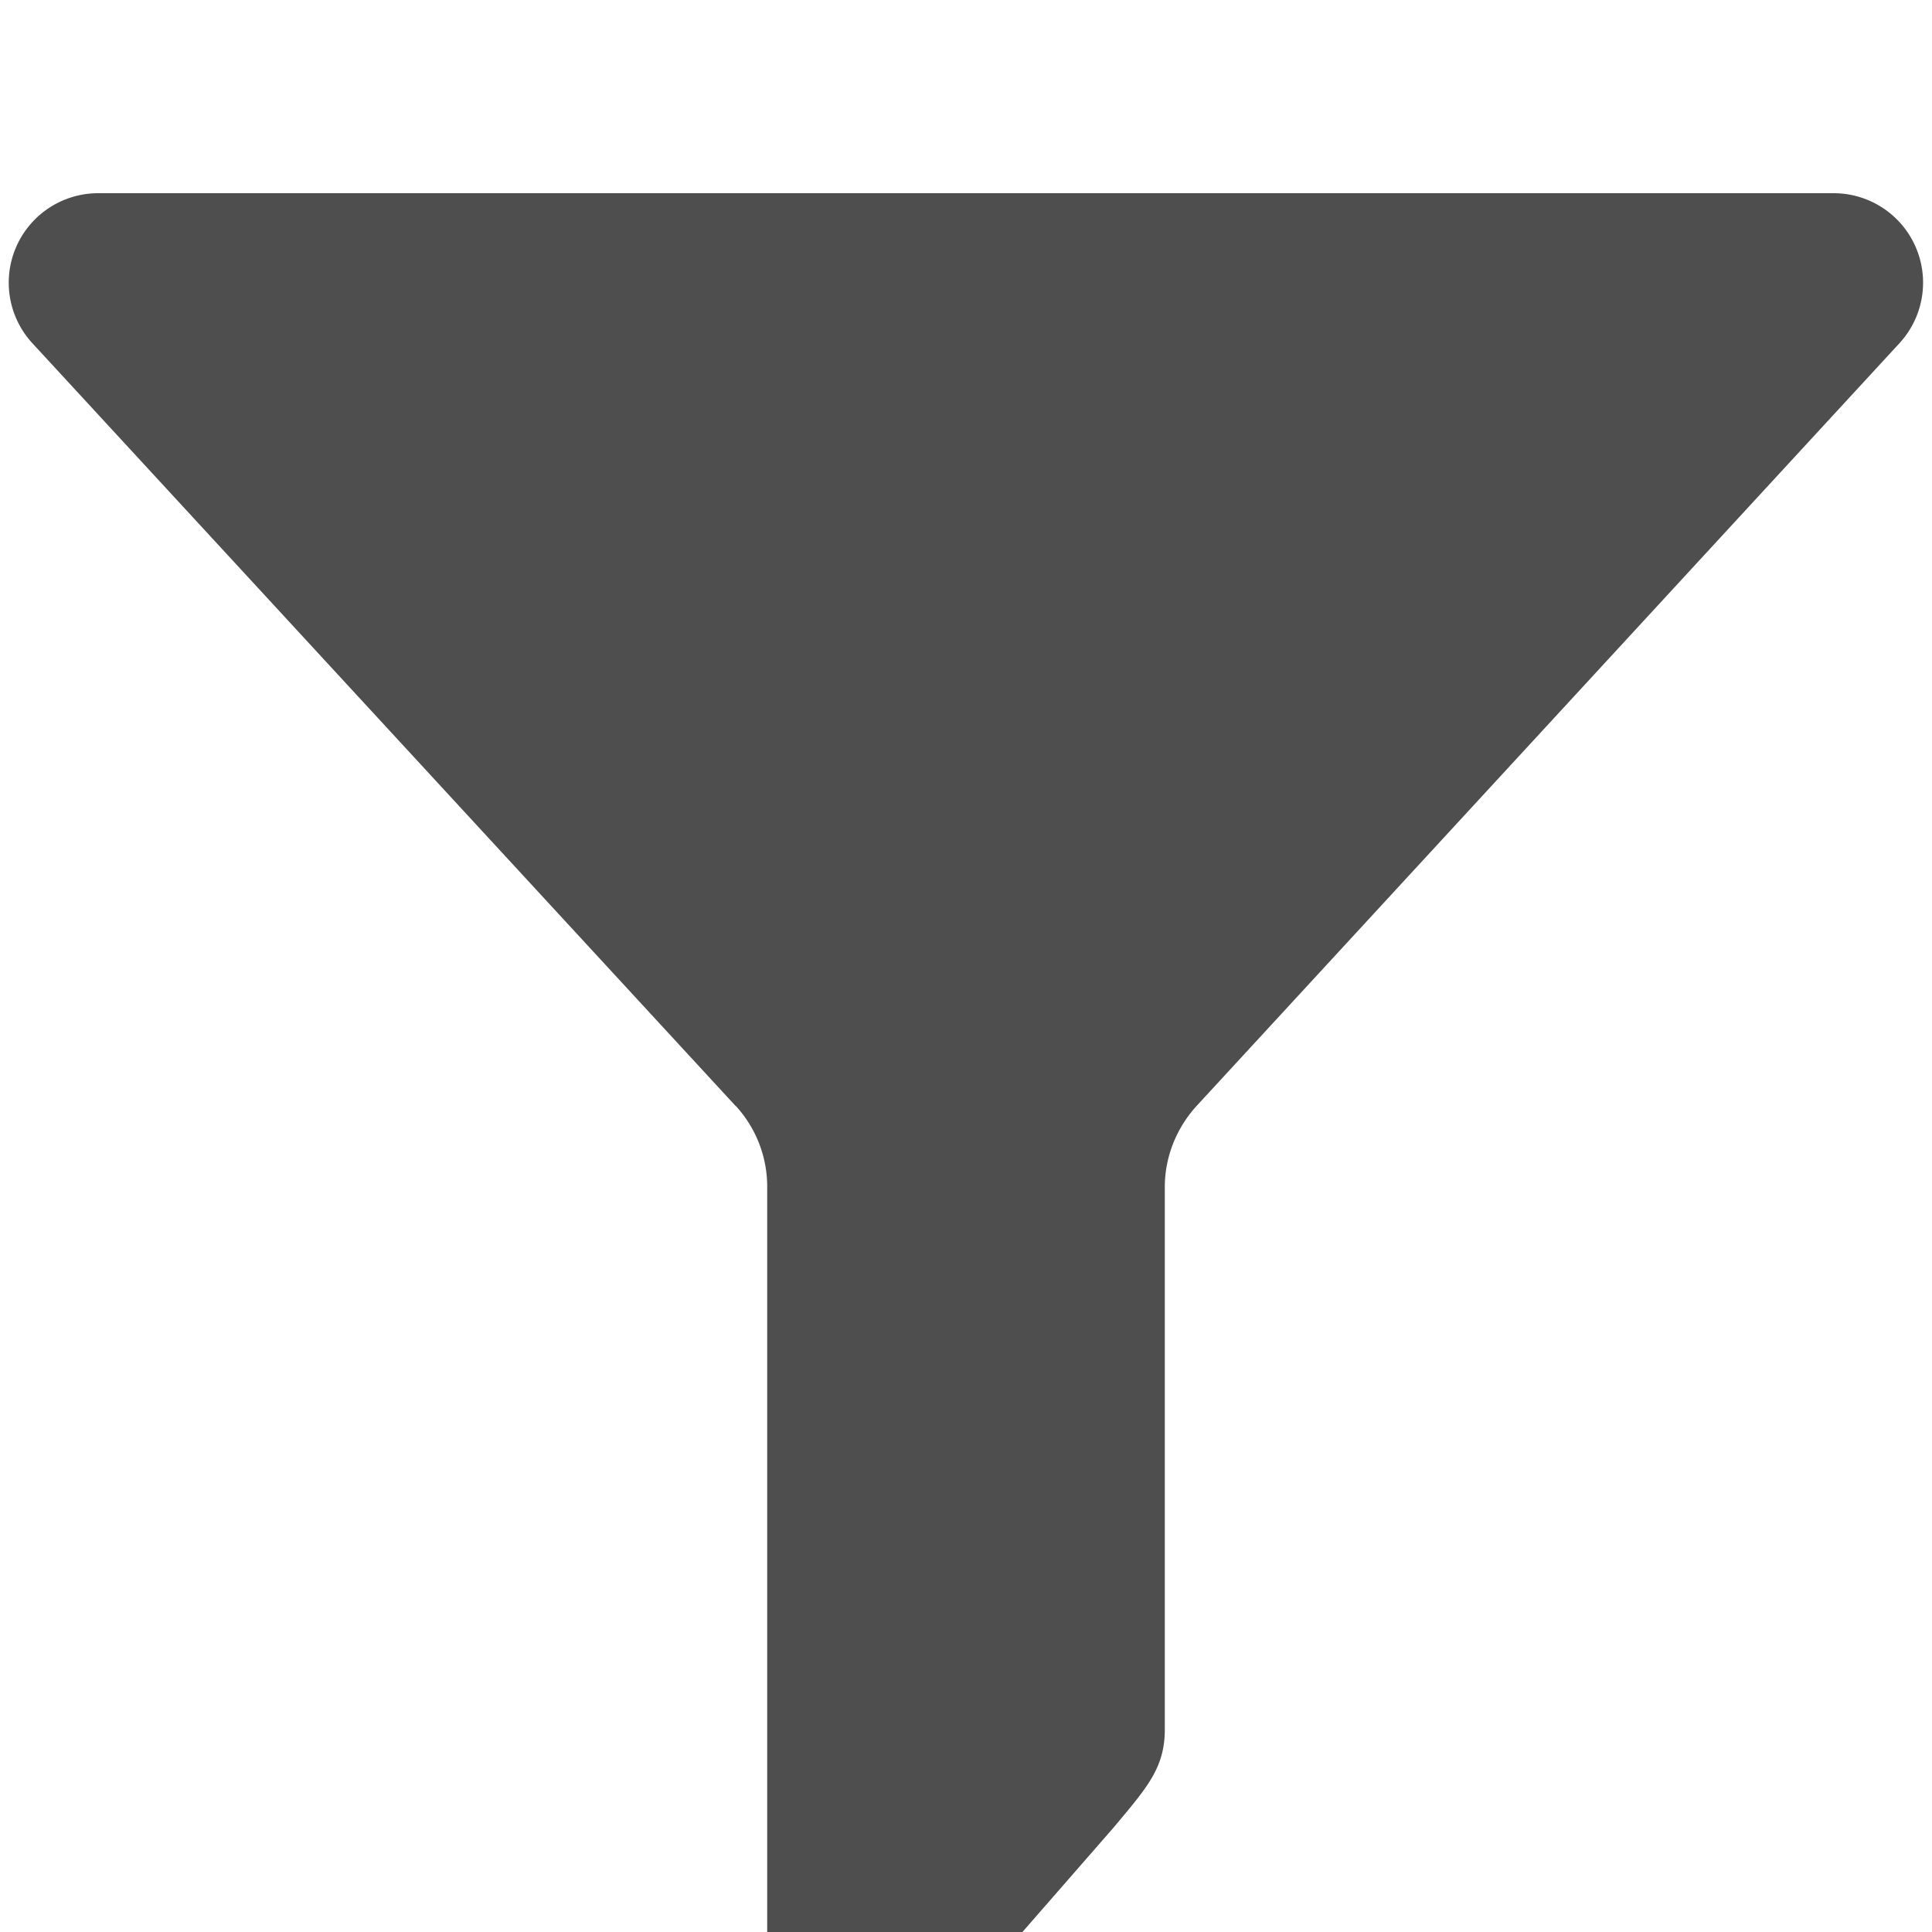 <svg width="10" height="10" viewBox="0 0 10 10" fill="none" xmlns="http://www.w3.org/2000/svg"><g clip-path="url(#clip0_361_2986)"><path d="M3.809 5.725a.617.617 0 01.162.418v4.548c0 .273.33.412.526.22l1.269-1.454c.17-.204.263-.305.263-.506V6.144c0-.154.059-.303.163-.418l3.64-3.95A.463.463 0 009.492 1H.508a.463.463 0 00-.34.777l3.64 3.948z" fill="#4E4E4E"/></g><defs><clipPath id="clip0_361_2986"><path fill="#fff" d="M0 0h10v10H0z"/></clipPath></defs></svg>